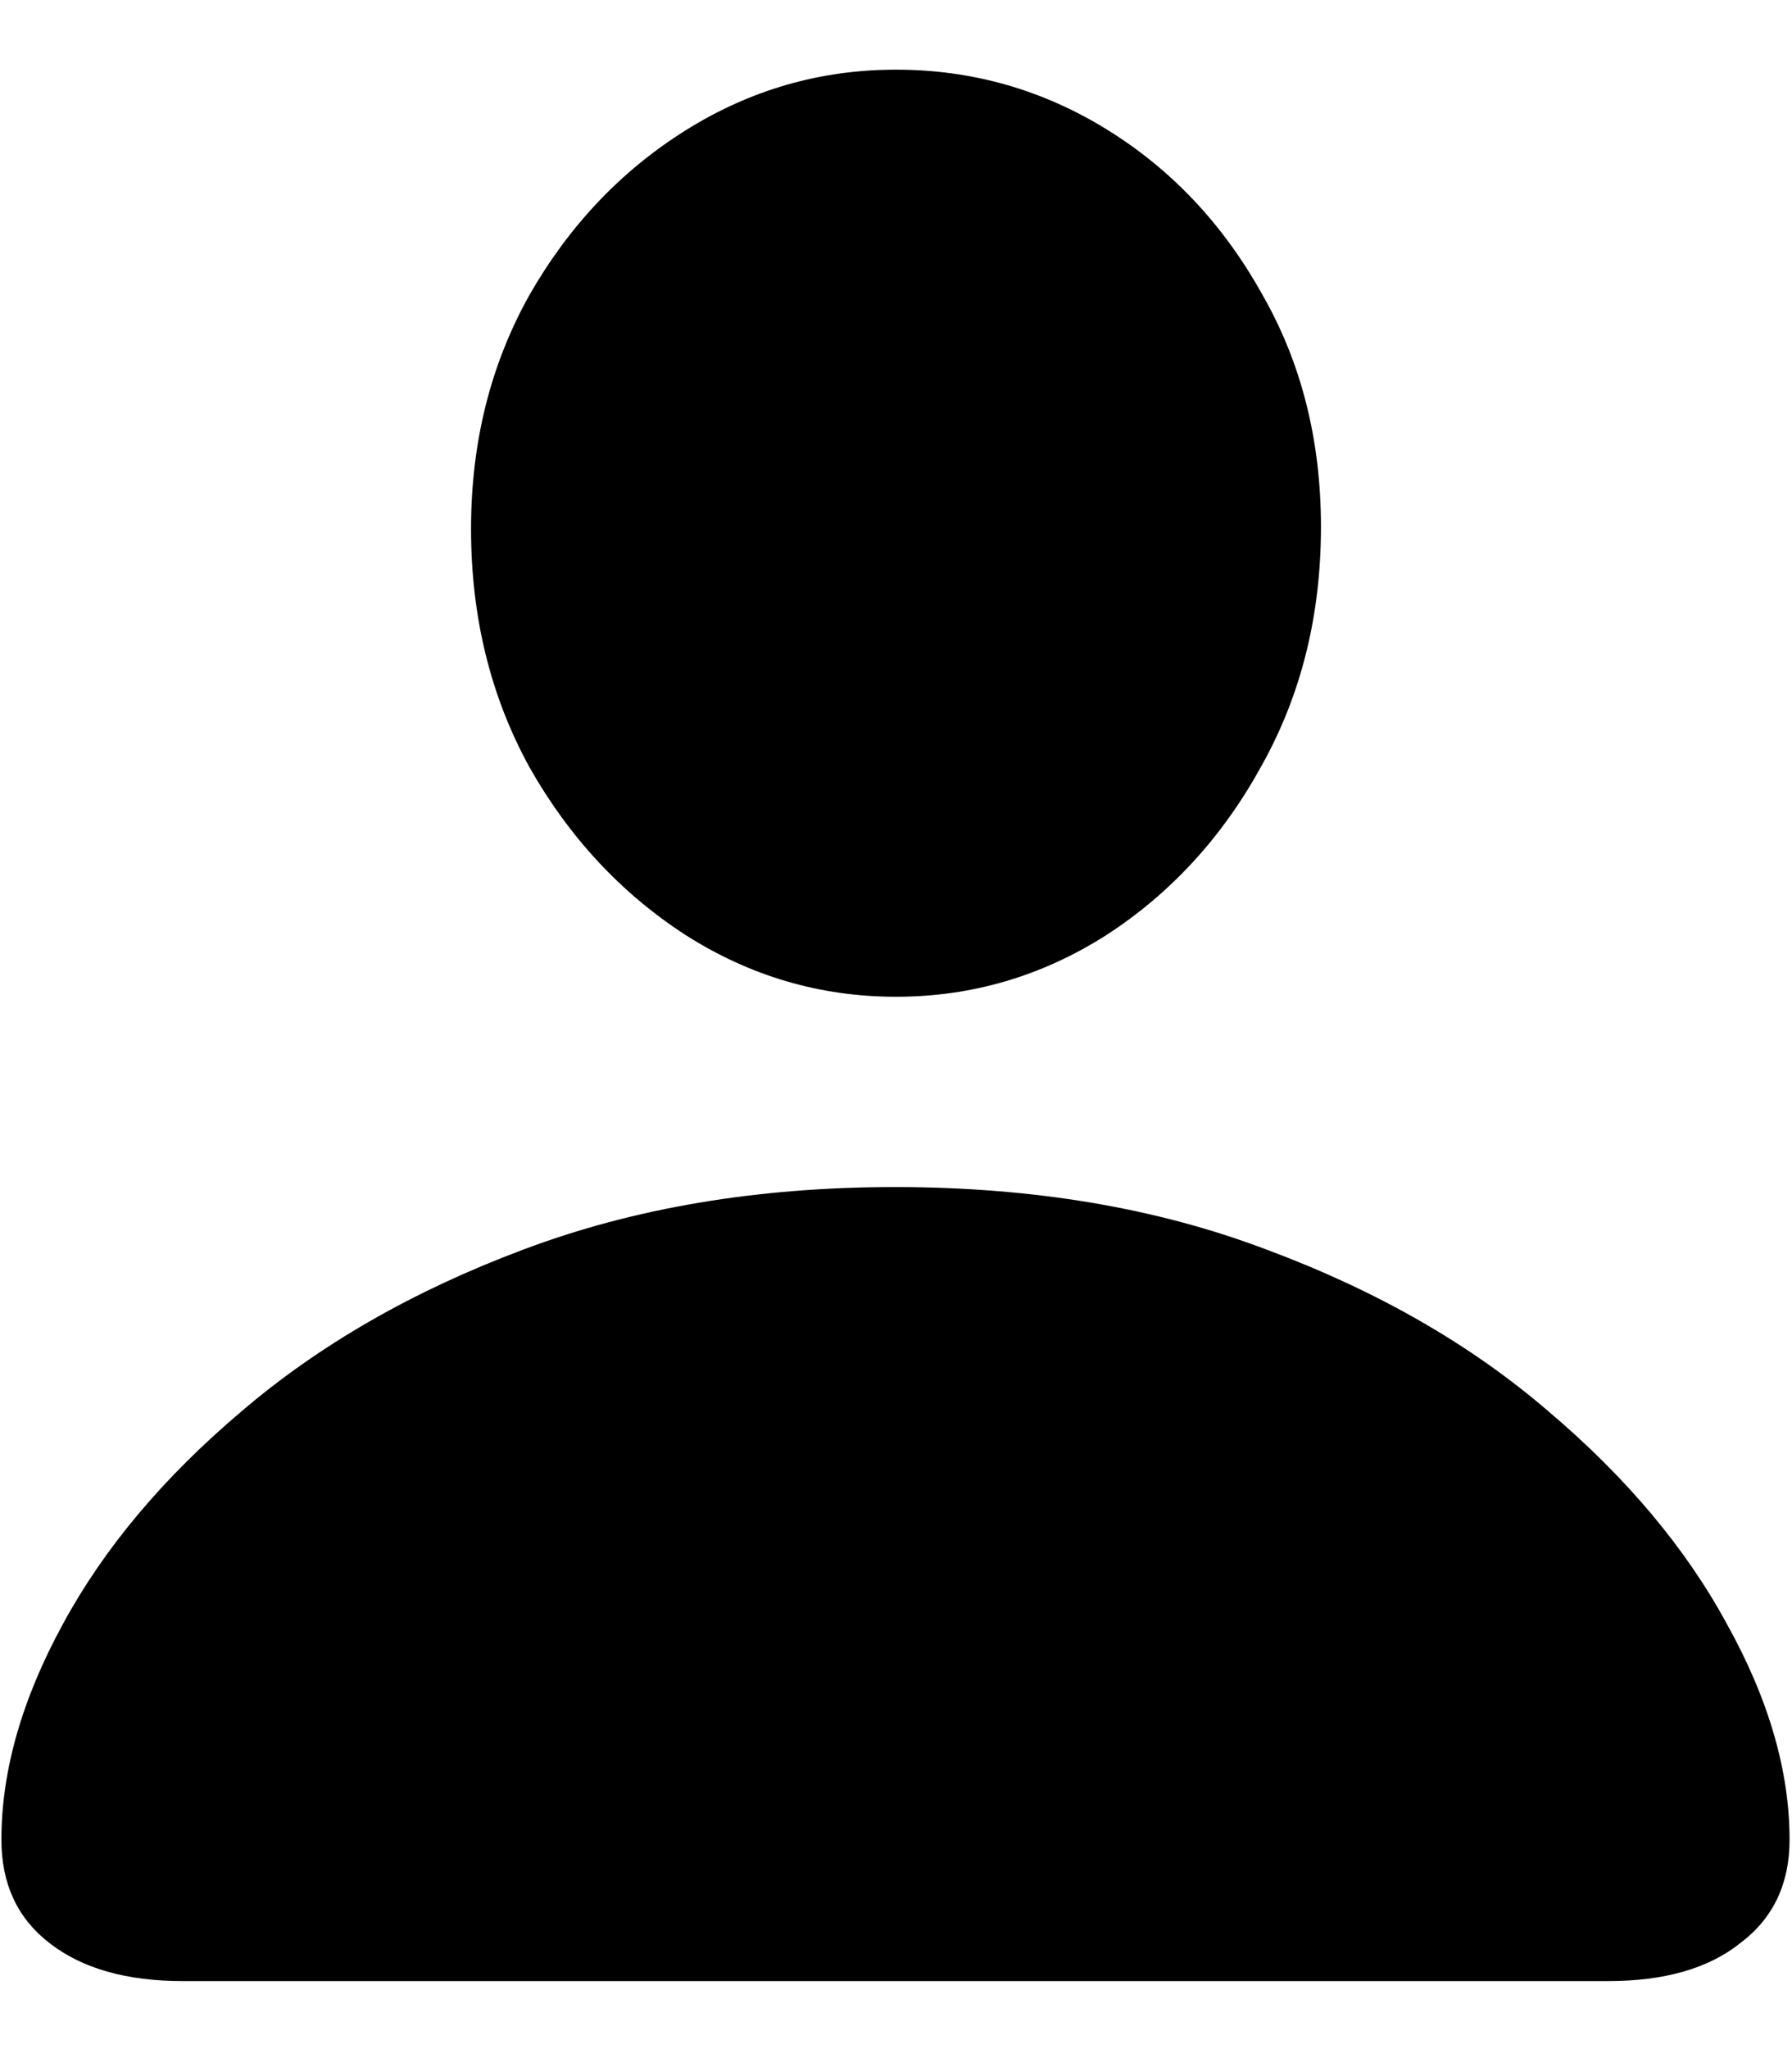 <svg width="14" height="16" viewBox="0 0 14 16" fill="none" xmlns="http://www.w3.org/2000/svg">
<path d="M1.43 15.469C0.987 15.469 0.639 15.37 0.384 15.17C0.135 14.977 0.011 14.708 0.011 14.365C0.011 13.829 0.171 13.267 0.492 12.68C0.813 12.088 1.278 11.535 1.887 11.02C2.495 10.5 3.229 10.079 4.086 9.758C4.95 9.432 5.918 9.269 6.992 9.269C8.071 9.269 9.039 9.432 9.897 9.758C10.76 10.079 11.493 10.5 12.097 11.02C12.705 11.535 13.17 12.088 13.491 12.68C13.818 13.267 13.981 13.829 13.981 14.365C13.981 14.708 13.854 14.977 13.599 15.17C13.35 15.37 13.004 15.469 12.562 15.469H1.43ZM7 7.783C6.408 7.783 5.86 7.622 5.356 7.301C4.853 6.975 4.446 6.538 4.136 5.99C3.832 5.436 3.68 4.817 3.68 4.13C3.68 3.455 3.832 2.847 4.136 2.304C4.446 1.762 4.853 1.333 5.356 1.018C5.86 0.702 6.408 0.544 7 0.544C7.592 0.544 8.14 0.699 8.644 1.009C9.147 1.319 9.551 1.745 9.855 2.288C10.165 2.824 10.32 3.433 10.32 4.114C10.32 4.806 10.165 5.428 9.855 5.981C9.551 6.535 9.147 6.975 8.644 7.301C8.14 7.622 7.592 7.783 7 7.783Z" fill="black"/>
</svg>
